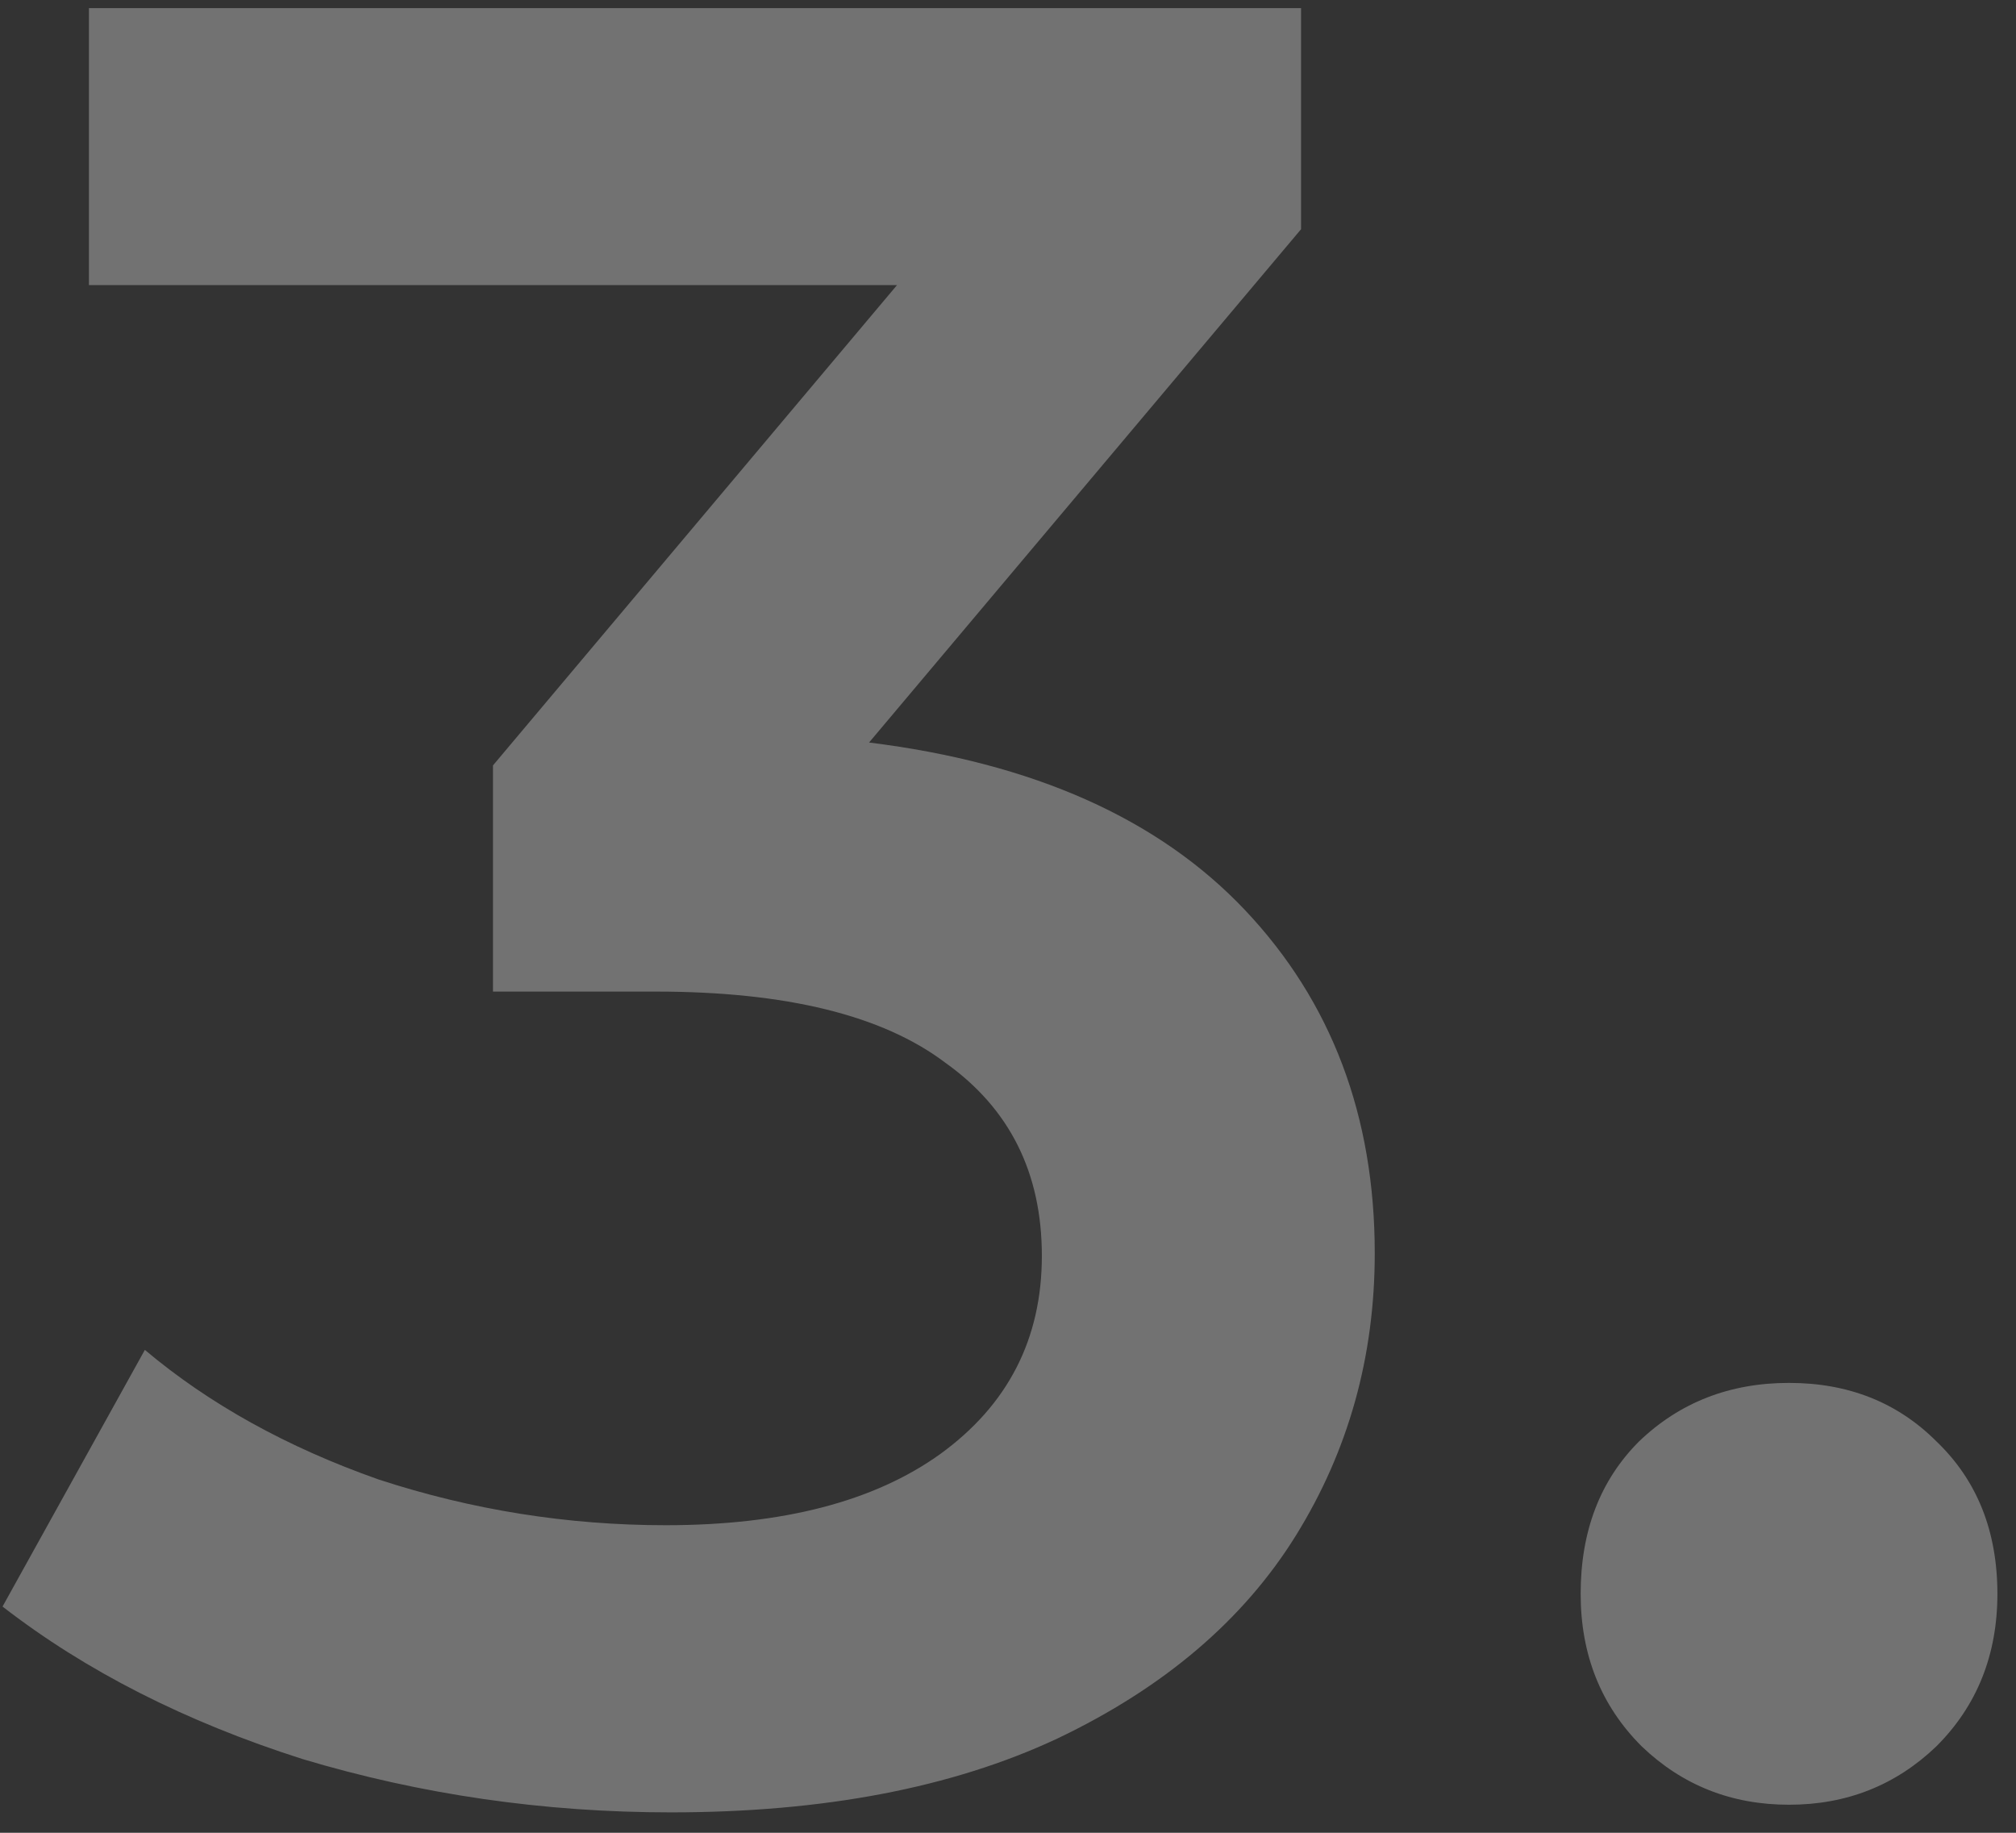 <svg width="88" height="80" viewBox="0 0 88 80" fill="none" xmlns="http://www.w3.org/2000/svg">
<rect x="0" y="0" width="88" height="80" fill="#333333" stroke="none"/>
<path opacity="0.31" d="M37.935 32.411C45.108 33.299 50.58 35.739 54.352 39.732C58.123 43.725 60.009 48.717 60.009 54.706C60.009 59.217 58.862 63.321 56.57 67.019C54.278 70.716 50.802 73.674 46.143 75.892C41.559 78.037 35.939 79.109 29.283 79.109C23.737 79.109 18.376 78.333 13.2 76.78C8.097 75.153 3.734 72.935 0.111 70.125L6.323 58.922C9.133 61.288 12.534 63.173 16.527 64.579C20.595 65.909 24.773 66.575 29.061 66.575C34.164 66.575 38.157 65.54 41.041 63.469C43.999 61.325 45.478 58.441 45.478 54.817C45.478 51.194 44.073 48.384 41.263 46.387C38.527 44.317 34.312 43.282 28.618 43.282H21.519V33.41L39.155 12.445H3.882V0.355H56.792V10.005L37.935 32.411ZM78.092 78.776C75.578 78.776 73.434 77.926 71.659 76.225C69.884 74.451 68.997 72.232 68.997 69.57C68.997 66.834 69.847 64.615 71.548 62.915C73.323 61.214 75.504 60.363 78.092 60.363C80.68 60.363 82.825 61.214 84.526 62.915C86.301 64.615 87.188 66.834 87.188 69.57C87.188 72.232 86.301 74.451 84.526 76.225C82.751 77.926 80.607 78.776 78.092 78.776Z" fill="white"/>
</svg>
